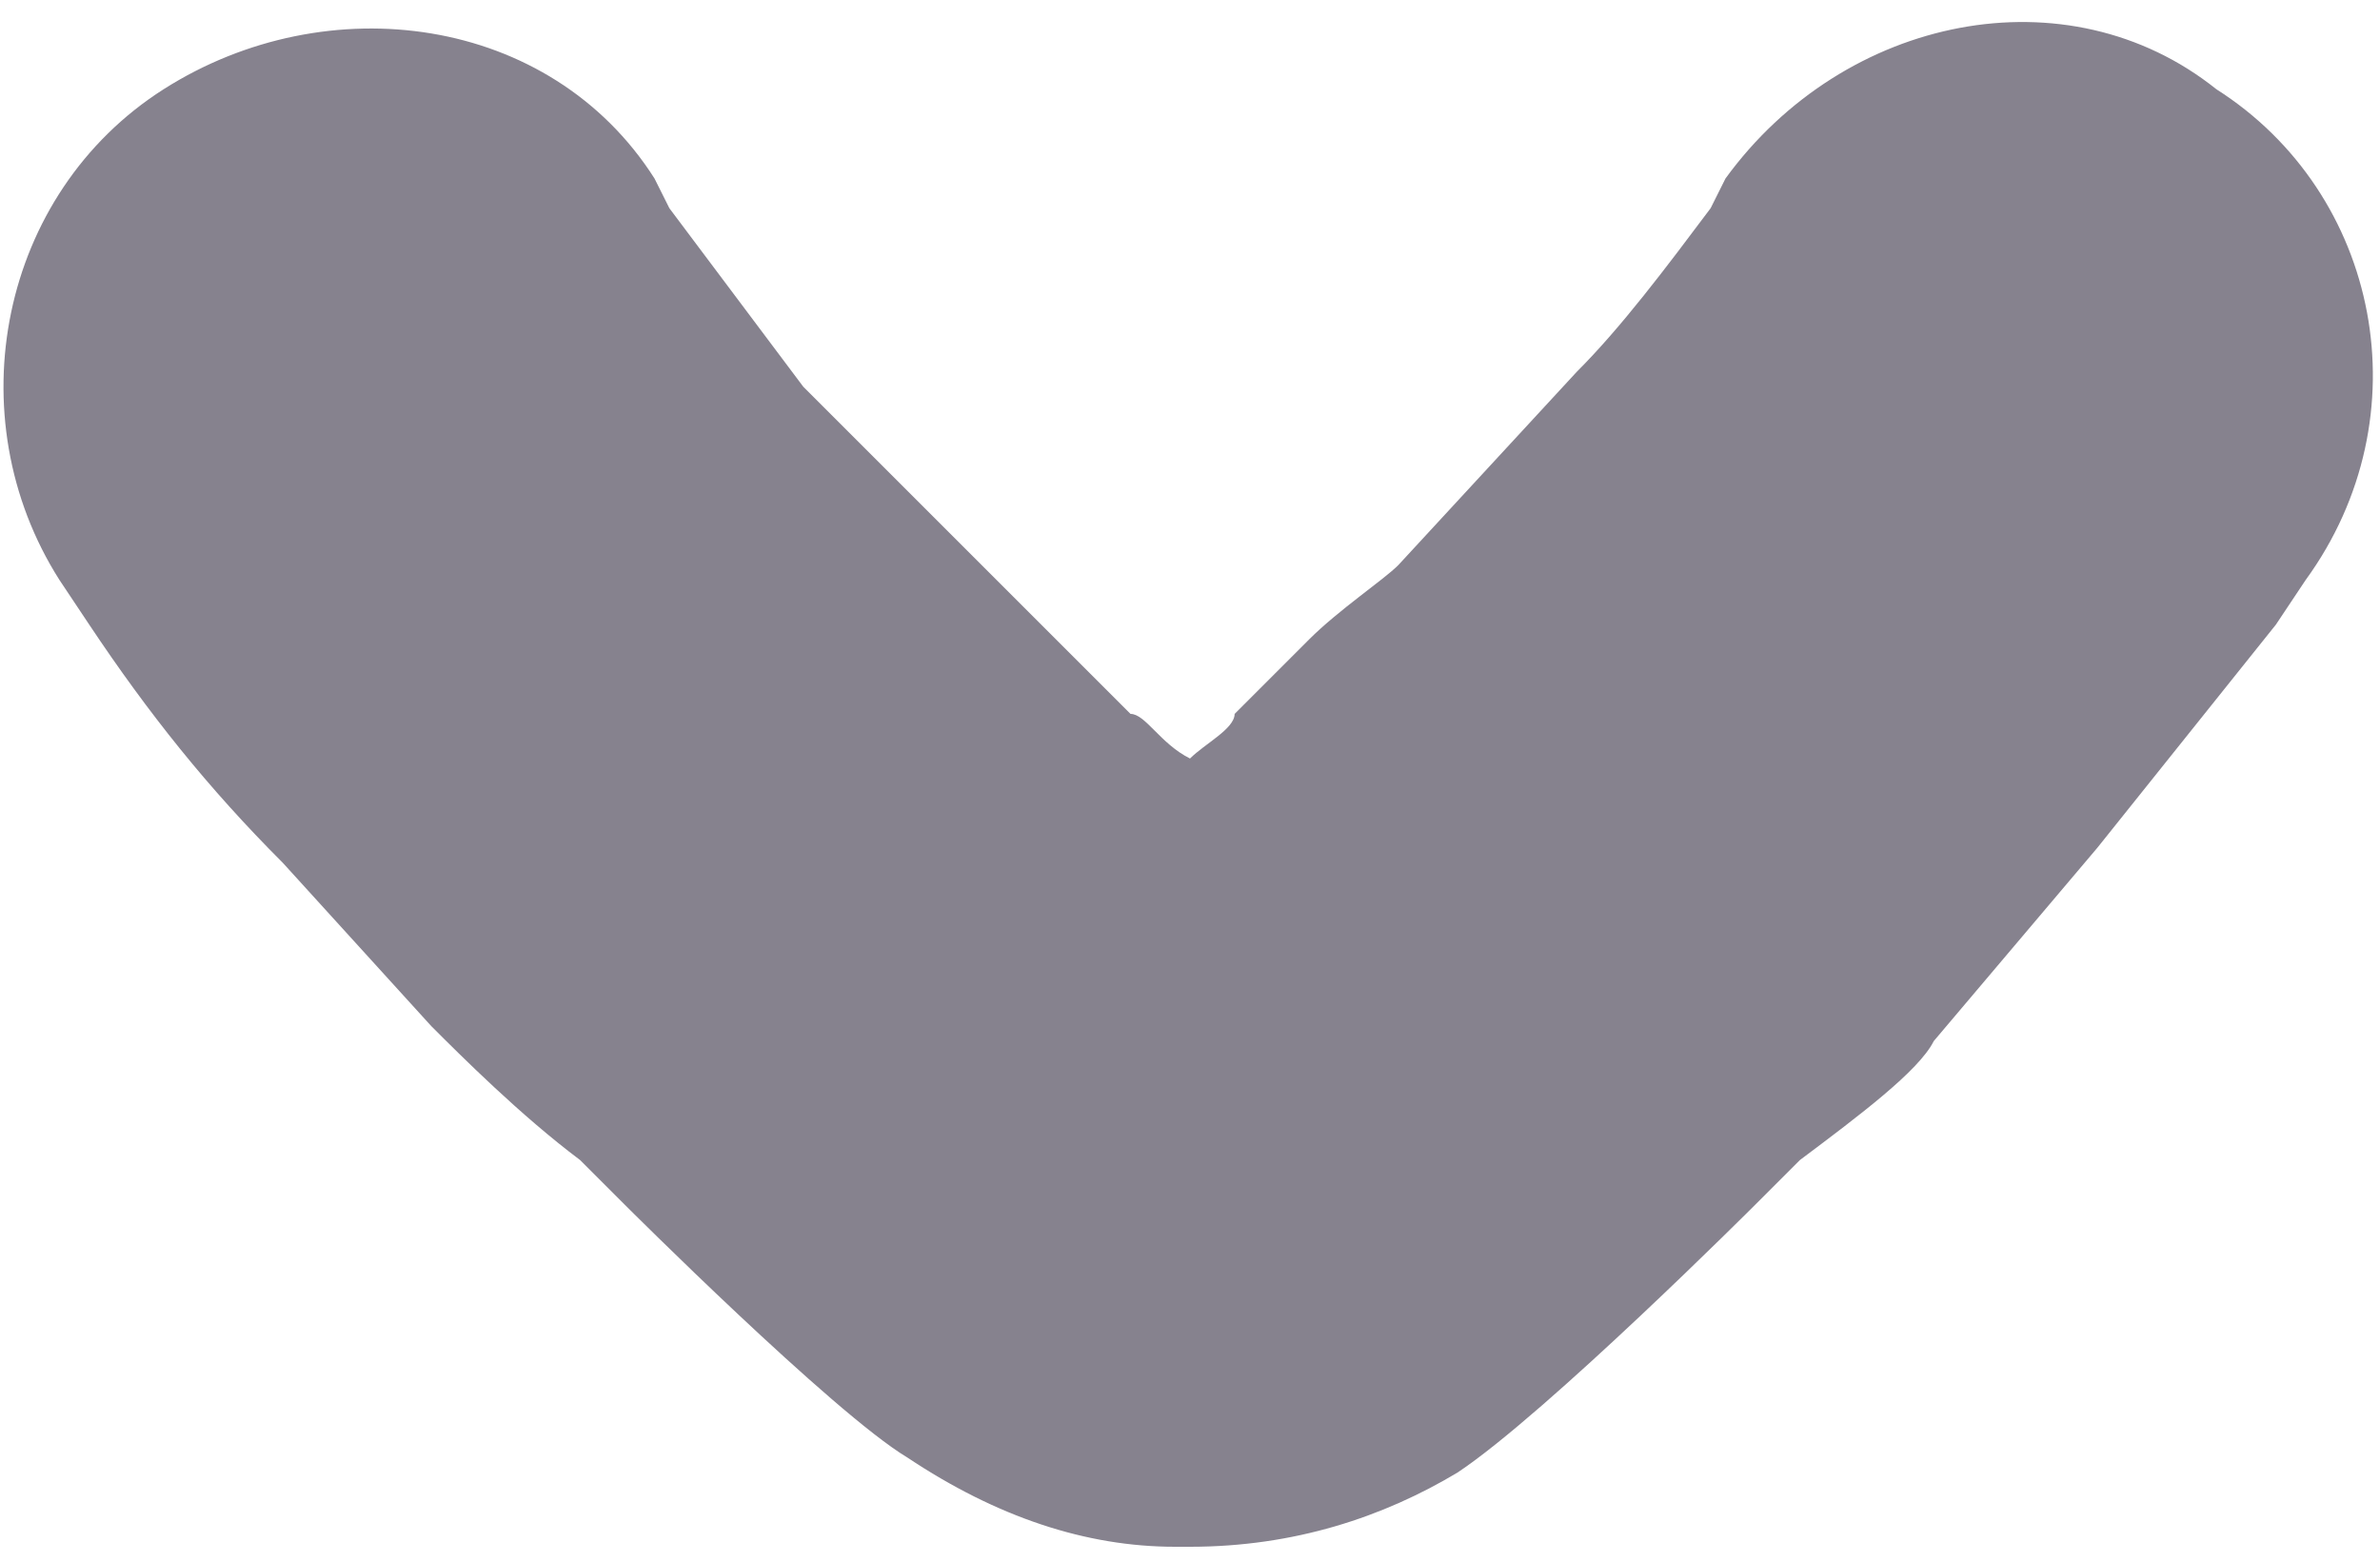 <?xml version="1.0" encoding="utf-8"?>
<!-- Generator: Adobe Illustrator 22.1.0, SVG Export Plug-In . SVG Version: 6.00 Build 0)  -->
<svg version="1.1" xmlns="http://www.w3.org/2000/svg" xmlns:xlink="http://www.w3.org/1999/xlink" x="0px" y="0px"
	 viewBox="0 0 16 10.5" style="enable-background:new 0 0 16 10.5;" xml:space="preserve">
<style type="text/css">
	.st0{fill:none;stroke:#999999;stroke-width:0.25;stroke-miterlimit:10;}
	.st1{fill:#3C2F54;}
	.st2{fill:#EC1E27;}
	.st3{fill:#21B5AD;}
	.st4{fill:#BE1E2D;}
	.st5{fill:#C99C28;}
	.st6{fill:none;stroke:#C99C28;stroke-miterlimit:10;}
	.st7{fill:#574672;}
	.st8{fill:#FFFFFF;}
	.st9{fill:#36284A;}
	.st10{fill:#BE1E2D;stroke:#BE1E2D;stroke-width:12;stroke-miterlimit:10;}
	.st11{fill:#666666;}
	.st12{fill:#333333;}
	.st13{fill:#999999;}
	.st14{fill:#B3B3B3;}
	.st15{fill:#E5AD23;}
	.st16{fill:#DD5D36;}
	.st17{fill:#3BB7B3;}
	.st18{fill:#36C972;}
	.st19{fill:#6D3EFF;}
	.st20{fill:#37DDD1;}
	.st21{fill:#46E888;}
	.st22{fill:#FFCE00;}
	.st23{fill:#FF8017;}
	.st24{fill:#FF001F;}
	.st25{fill:#D30F22;}
	.st26{fill:#1EAD58;}
	.st27{clip-path:url(#SVGID_2_);fill:#3C2F54;}
	.st28{clip-path:url(#SVGID_2_);}
	.st29{clip-path:url(#SVGID_4_);fill:#3BB7B3;}
	.st30{clip-path:url(#SVGID_6_);fill:#46E888;}
	.st31{clip-path:url(#SVGID_6_);fill:#36C972;}
	.st32{clip-path:url(#SVGID_6_);}
	.st33{clip-path:url(#SVGID_8_);fill:#E5AD23;}
	.st34{clip-path:url(#SVGID_10_);fill:#DD5D36;}
	.st35{clip-path:url(#SVGID_12_);fill:#FF001F;}
	.st36{clip-path:url(#SVGID_12_);fill:#BE1E2D;}
	.st37{clip-path:url(#SVGID_12_);}
	.st38{clip-path:url(#SVGID_14_);fill:#6D3EFF;}
	.st39{clip-path:url(#SVGID_14_);}
	.st40{clip-path:url(#SVGID_16_);fill:#6D3EFF;}
	.st41{clip-path:url(#SVGID_16_);}
	.st42{clip-path:url(#SVGID_18_);fill:#37DDD1;}
	.st43{clip-path:url(#SVGID_20_);fill:#36C972;}
	.st44{clip-path:url(#SVGID_20_);fill:#46E888;}
	.st45{clip-path:url(#SVGID_20_);}
	.st46{clip-path:url(#SVGID_22_);fill:#FFCE00;}
	.st47{clip-path:url(#SVGID_24_);fill:#FF8017;}
	.st48{clip-path:url(#SVGID_26_);fill:#BE1E2D;}
	.st49{clip-path:url(#SVGID_26_);fill:#FF001F;}
	.st50{clip-path:url(#SVGID_26_);}
	.st51{clip-path:url(#SVGID_44_);}
	.st52{clip-path:url(#SVGID_46_);fill:#3BB7B3;}
	.st53{clip-path:url(#SVGID_48_);fill:#46E888;}
	.st54{clip-path:url(#SVGID_48_);}
	.st55{clip-path:url(#SVGID_50_);fill:#E5AD23;}
	.st56{clip-path:url(#SVGID_52_);}
	.st57{opacity:0.53;clip-path:url(#SVGID_54_);}
	.st58{opacity:0.53;}
	.st59{clip-path:url(#SVGID_54_);}
	.st60{clip-path:url(#SVGID_60_);fill:#3BB7B3;}
	.st61{opacity:0.61;clip-path:url(#SVGID_60_);}
	.st62{opacity:0.61;}
	.st63{clip-path:url(#SVGID_60_);}
	.st64{clip-path:url(#SVGID_60_);fill:none;}
	.st65{clip-path:url(#SVGID_60_);fill:#37DDD1;}
	.st66{fill:none;}
	.st67{opacity:0.82;}
	.st68{clip-path:url(#SVGID_68_);}
	.st69{clip-path:url(#SVGID_70_);}
	.st70{clip-path:url(#SVGID_72_);fill:#37DDD1;}
	.st71{clip-path:url(#SVGID_74_);fill:#36C972;}
	.st72{clip-path:url(#SVGID_74_);}
	.st73{clip-path:url(#SVGID_76_);fill:#E5AD23;}
	.st74{clip-path:url(#SVGID_76_);}
	.st75{clip-path:url(#SVGID_78_);fill:#FFCE00;}
	.st76{clip-path:url(#SVGID_80_);}
	.st77{fill:none;stroke:#EC1E27;stroke-width:3;stroke-linecap:round;stroke-miterlimit:10;}
	.st78{fill:#86828E;}
	.st79{fill:none;stroke:#FFFFFF;stroke-width:2;stroke-linecap:round;stroke-linejoin:round;stroke-miterlimit:10;}
	.st80{fill:none;stroke:#EC1E27;stroke-width:4;stroke-linecap:round;stroke-miterlimit:10;}
	.st81{fill:none;stroke:#EC1E27;stroke-width:2;stroke-linecap:round;stroke-miterlimit:10;}
	.st82{fill:none;stroke:#EC1E27;stroke-width:2;stroke-linecap:round;stroke-linejoin:round;stroke-miterlimit:10;}
</style>
<g id="Layer_2">
</g>
<g id="Layer_1">
	<g>
		<defs>
			<rect id="SVGID_49_" x="-1749.6" y="-1149.2" width="640" height="540"/>
		</defs>
		<clipPath id="SVGID_2_">
			<use xlink:href="#SVGID_49_"  style="overflow:visible;"/>
		</clipPath>
		<path style="clip-path:url(#SVGID_2_);fill:#E5AD23;" d="M50-371.5c-26.6-11.2-53.8-8.9-81.3,7.1l0,0l-82.2,52.1
			c-20.4,11.9-41.9,15.1-65.8,9.6c-23.4-5.5-40.6-17.8-52.3-37.9c-15.2-26.1-33.8-62.3-54.9-107.4c-17.6-39.5-31.5-67.8-42.5-86.7
			c-23.6-40.3-49.9-89.8-78.1-147.2c-27.2-55.9-48-96-63.4-122.3c-49.3-84.3-112.7-153-188.3-204.1c-75.4-51-160.6-85.7-254.2-103.2
			c-75.7-11-161.6-4.9-255.3,18.3c-93.3,23.1-171.7,53-233,88.9c-61.3,35.9-125.4,87.9-190.2,154.6
			c-65.3,67.1-114.3,139.8-145.5,216.1c-32.6,79.4-30.5,151.7,6.3,214.6c13.4,22.9,37.3,43.2,70.9,60.3c36.2,18.5,66.5,21,89.9,7.3
			c52.4-30.7,99.3-79.4,139.6-145.1c27.6-48,54-88.9,78.5-121.8c23.5-31.5,51.6-56.9,83.6-75.6c112.7-65.9,206.4-94.3,278.5-84.3
			c17,2.4,33.8,7.7,50.4,15.6c1.3,0.6,2.4,1.2,3.6,1.8c7.3,3.7,14.6,7.9,21.8,12.7c21,14.8,35.8,33.9,49.2,58.7
			c5.4,9.9,14,18.4,18.3,28.8c14.2,34.9-28.4,60.8-51.5,77.6c-17.4,12.7-117.4,57.5-125.3,60.7l0.1,0.2
			c-24.2,9.9-46.4,20.3-65.5,31.5c-81.4,47.7-154.6,105-217.4,170.6c-62.8,65.4-113.3,136-150.2,210.1
			c-31.9,68.6-49.4,137.3-52,204.2c-2.6,67.9,13.5,132.2,48,191.2c78.9,134.7,182,213.7,306.5,234.8
			c123.4,20.9,250.7-6.4,378.4-81.1c77.1-45.1,155.7-107,233.4-183.8c72.8-71.9,123.6-145.4,151.3-218.8
			c64.8,25.7,125.3,35.2,180,28C-152.2,56.7-83,29.7-5-16C38-41.1,75.4-84.5,106.4-145c32.3-63.2,34.1-120.2,5.1-169.6
			C95.5-341.9,74.8-361.1,50-371.5z"/>
	</g>
	<g>
		<path class="st78" d="M8,10.4c0,0-0.1,0-0.1,0c-0.6,0-1.2-0.2-1.8-0.6C5.6,9.5,4.2,8.1,4.2,8.1c0,0-0.1-0.1-0.3-0.3
			C3.5,7.5,3.1,7.1,2.9,6.9L1.9,5.8C1.4,5.3,1,4.8,0.6,4.2L0.4,3.9C-0.3,2.8,0,1.3,1.1,0.6c1.1-0.7,2.6-0.5,3.3,0.6l0.1,0.2
			c0.3,0.4,0.6,0.8,0.9,1.2l1.1,1.1c0.2,0.2,0.4,0.4,0.6,0.6c0.2,0.2,0.4,0.4,0.5,0.5C7.7,4.8,7.8,5,8,5.1C8.1,5,8.3,4.9,8.3,4.8
			c0.1-0.1,0.3-0.3,0.5-0.5C9,4.1,9.3,3.9,9.4,3.8l1.2-1.3c0.3-0.3,0.6-0.7,0.9-1.1l0.1-0.2c0.8-1.1,2.3-1.4,3.3-0.6
			c1.1,0.7,1.4,2.2,0.6,3.3l-0.2,0.3c-0.4,0.5-0.8,1-1.2,1.5L13,7c-0.1,0.2-0.5,0.5-0.9,0.8C12,7.9,11.9,8,11.8,8.1l0,0
			c0,0-1.4,1.4-2,1.8C9.3,10.2,8.7,10.4,8,10.4z"/>
	</g>
</g>
</svg>
